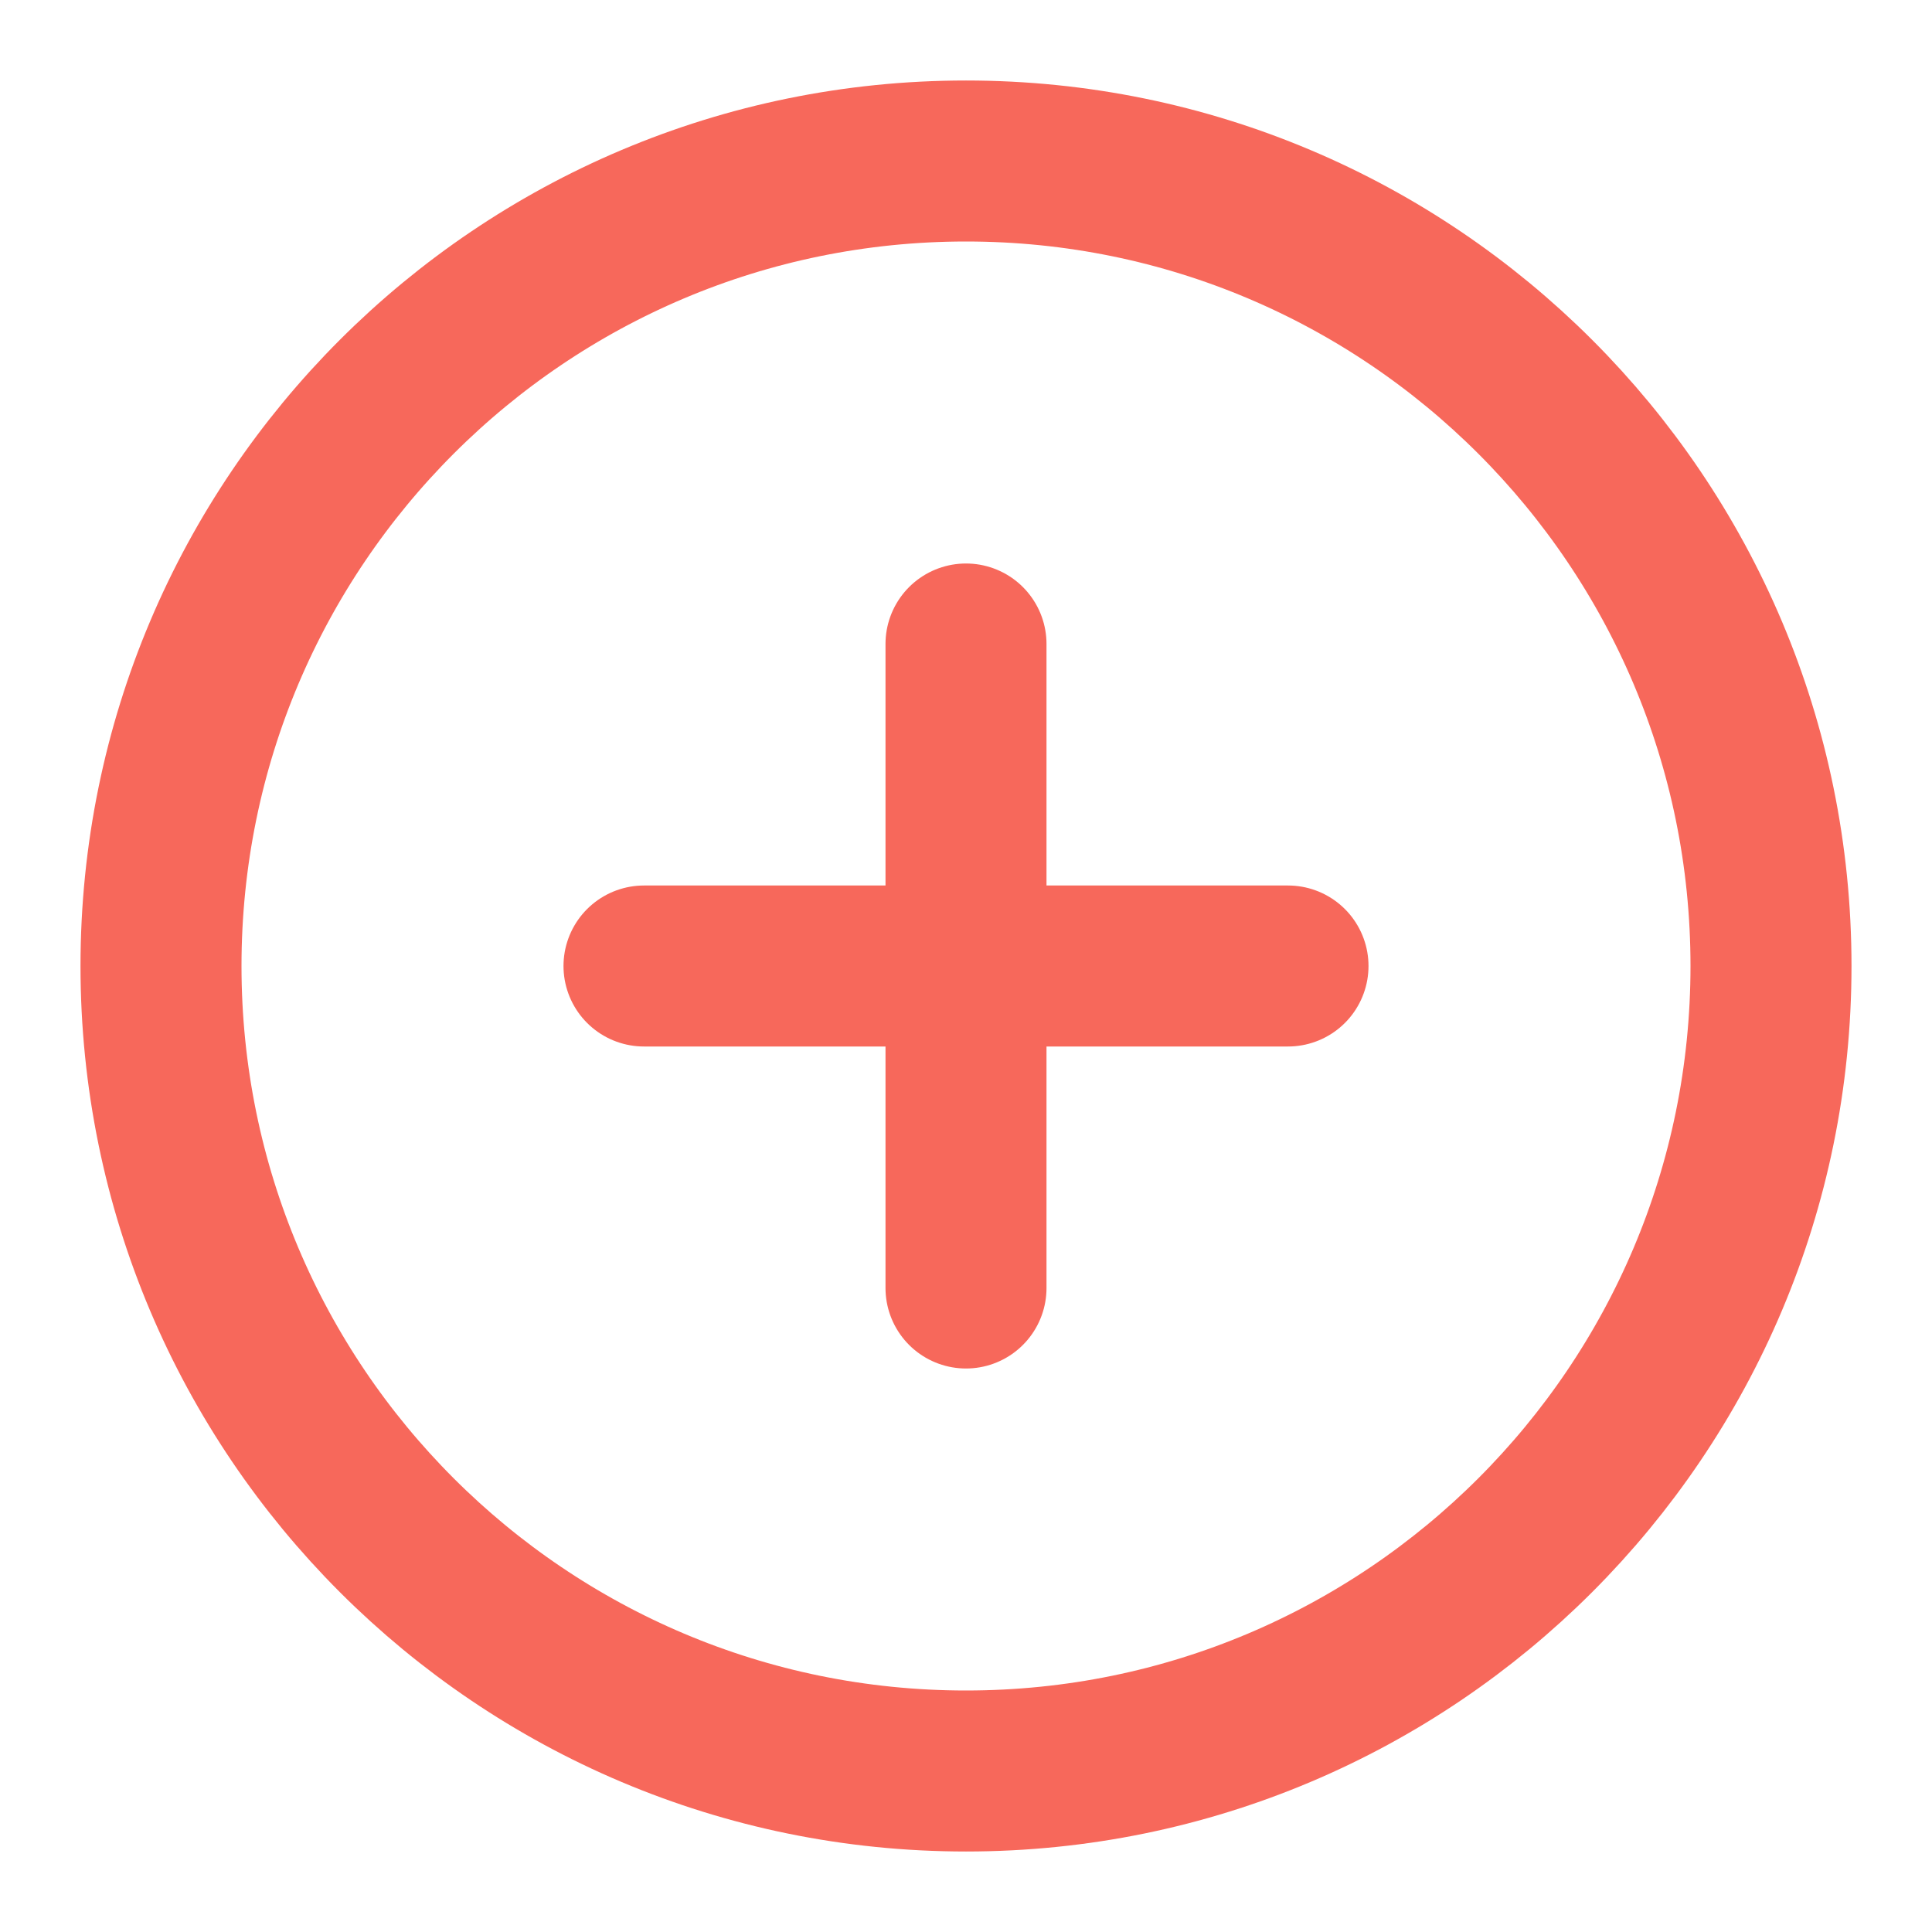<svg width="24" height="24" viewBox="0 0 24 24" fill="none" xmlns="http://www.w3.org/2000/svg">
<path d="M12 22C17.523 22 22 17.523 22 12C22 6.477 17.523 2 12 2C6.477 2 2 6.477 2 12C2 17.523 6.477 22 12 22Z" stroke="#F7685B" stroke-width="2" stroke-linecap="round" stroke-linejoin="round"/>
<path d="M12 8V16" stroke="#F7685B" stroke-width="2" stroke-linecap="round" stroke-linejoin="round"/>
<path d="M8 12H16" stroke="#F7685B" stroke-width="2" stroke-linecap="round" stroke-linejoin="round"/>
</svg>
